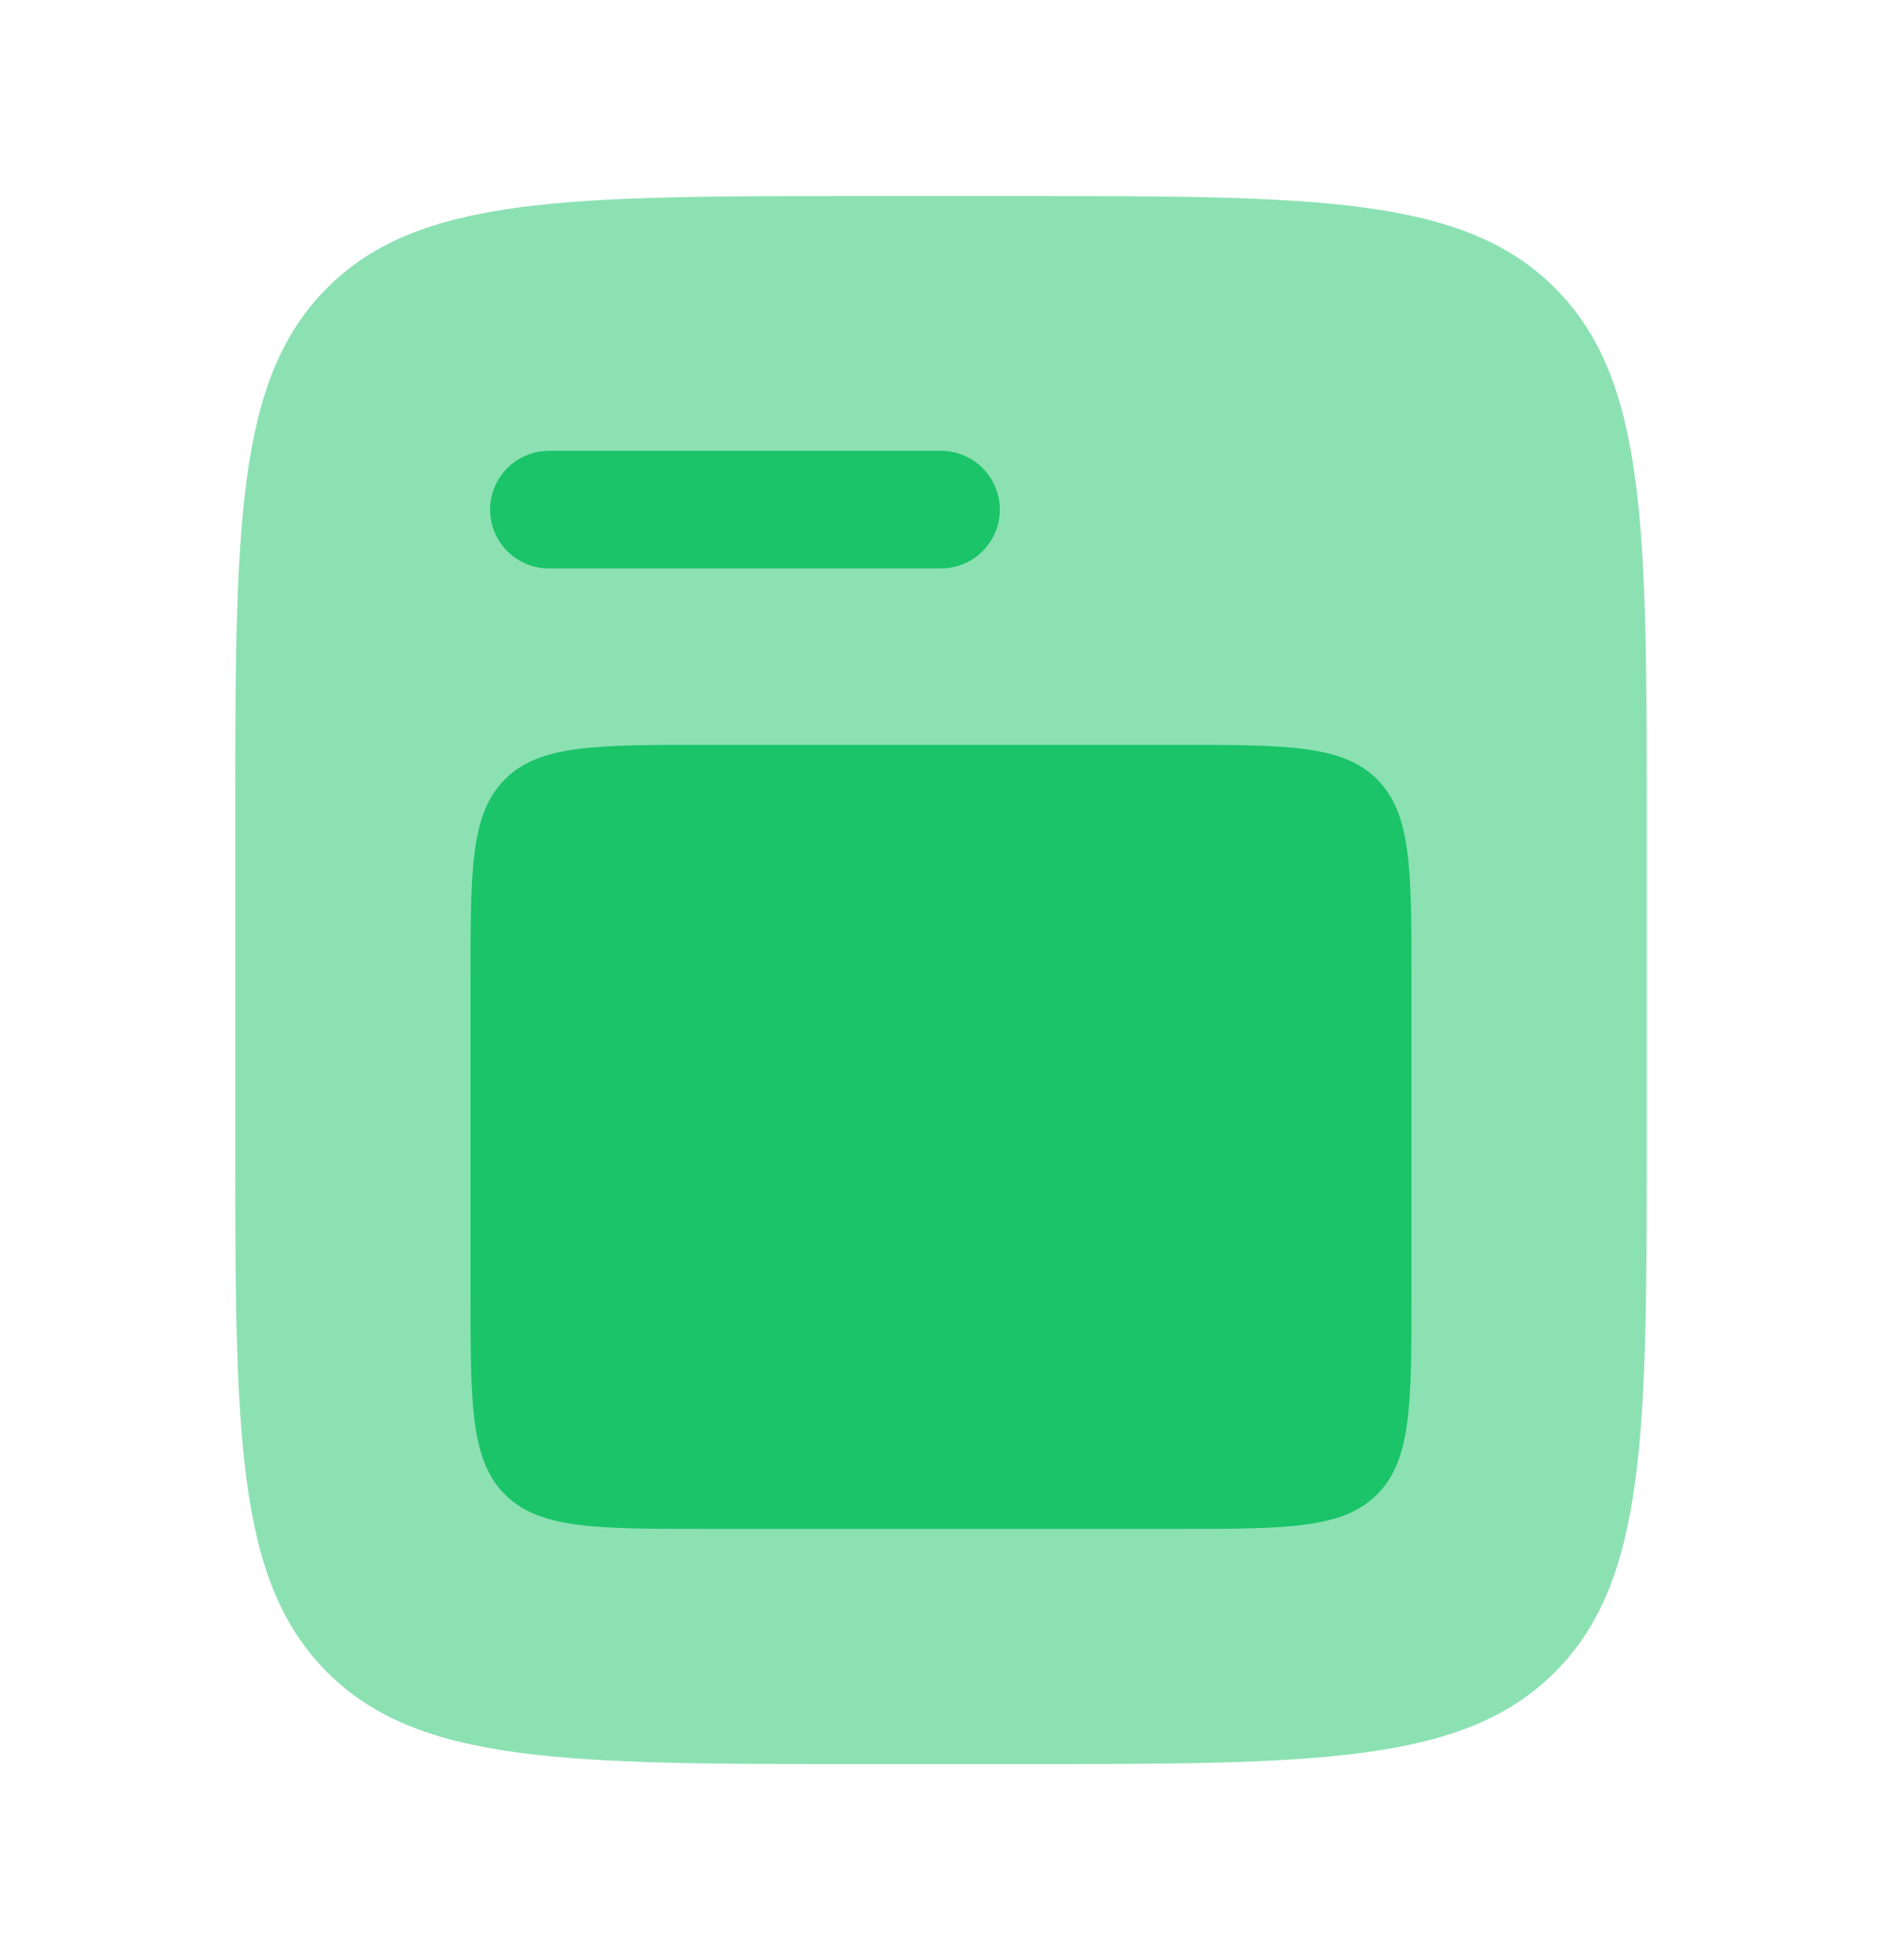 <svg width="24" height="25" viewBox="0 0 24 25" fill="none" xmlns="http://www.w3.org/2000/svg">
<path opacity="0.5" d="M4.172 3.672C3 4.843 3 6.729 3 10.5V14.5C3 18.271 3 20.157 4.172 21.328C5.343 22.5 7.229 22.5 11 22.5H13C16.771 22.5 18.657 22.5 19.828 21.328C21 20.157 21 18.271 21 14.5V10.5C21 6.729 21 4.843 19.828 3.672C18.657 2.5 16.771 2.5 13 2.5H11C7.229 2.5 5.343 2.5 4.172 3.672Z" fill="#1BC469"/>
<path d="M6 12.5C6 11.086 6 10.379 6.439 9.939C6.879 9.5 7.586 9.5 9 9.5H15C16.414 9.5 17.121 9.5 17.561 9.939C18 10.379 18 11.086 18 12.5V16.5C18 17.914 18 18.621 17.561 19.061C17.121 19.5 16.414 19.5 15 19.5H9C7.586 19.5 6.879 19.5 6.439 19.061C6 18.621 6 17.914 6 16.5V12.5Z" fill="#1BC469"/>
<path d="M7 5.75C6.586 5.75 6.25 6.086 6.25 6.5C6.25 6.914 6.586 7.25 7 7.25H12C12.414 7.25 12.75 6.914 12.75 6.5C12.75 6.086 12.414 5.75 12 5.75H7Z" fill="#1BC469"/>
</svg>
